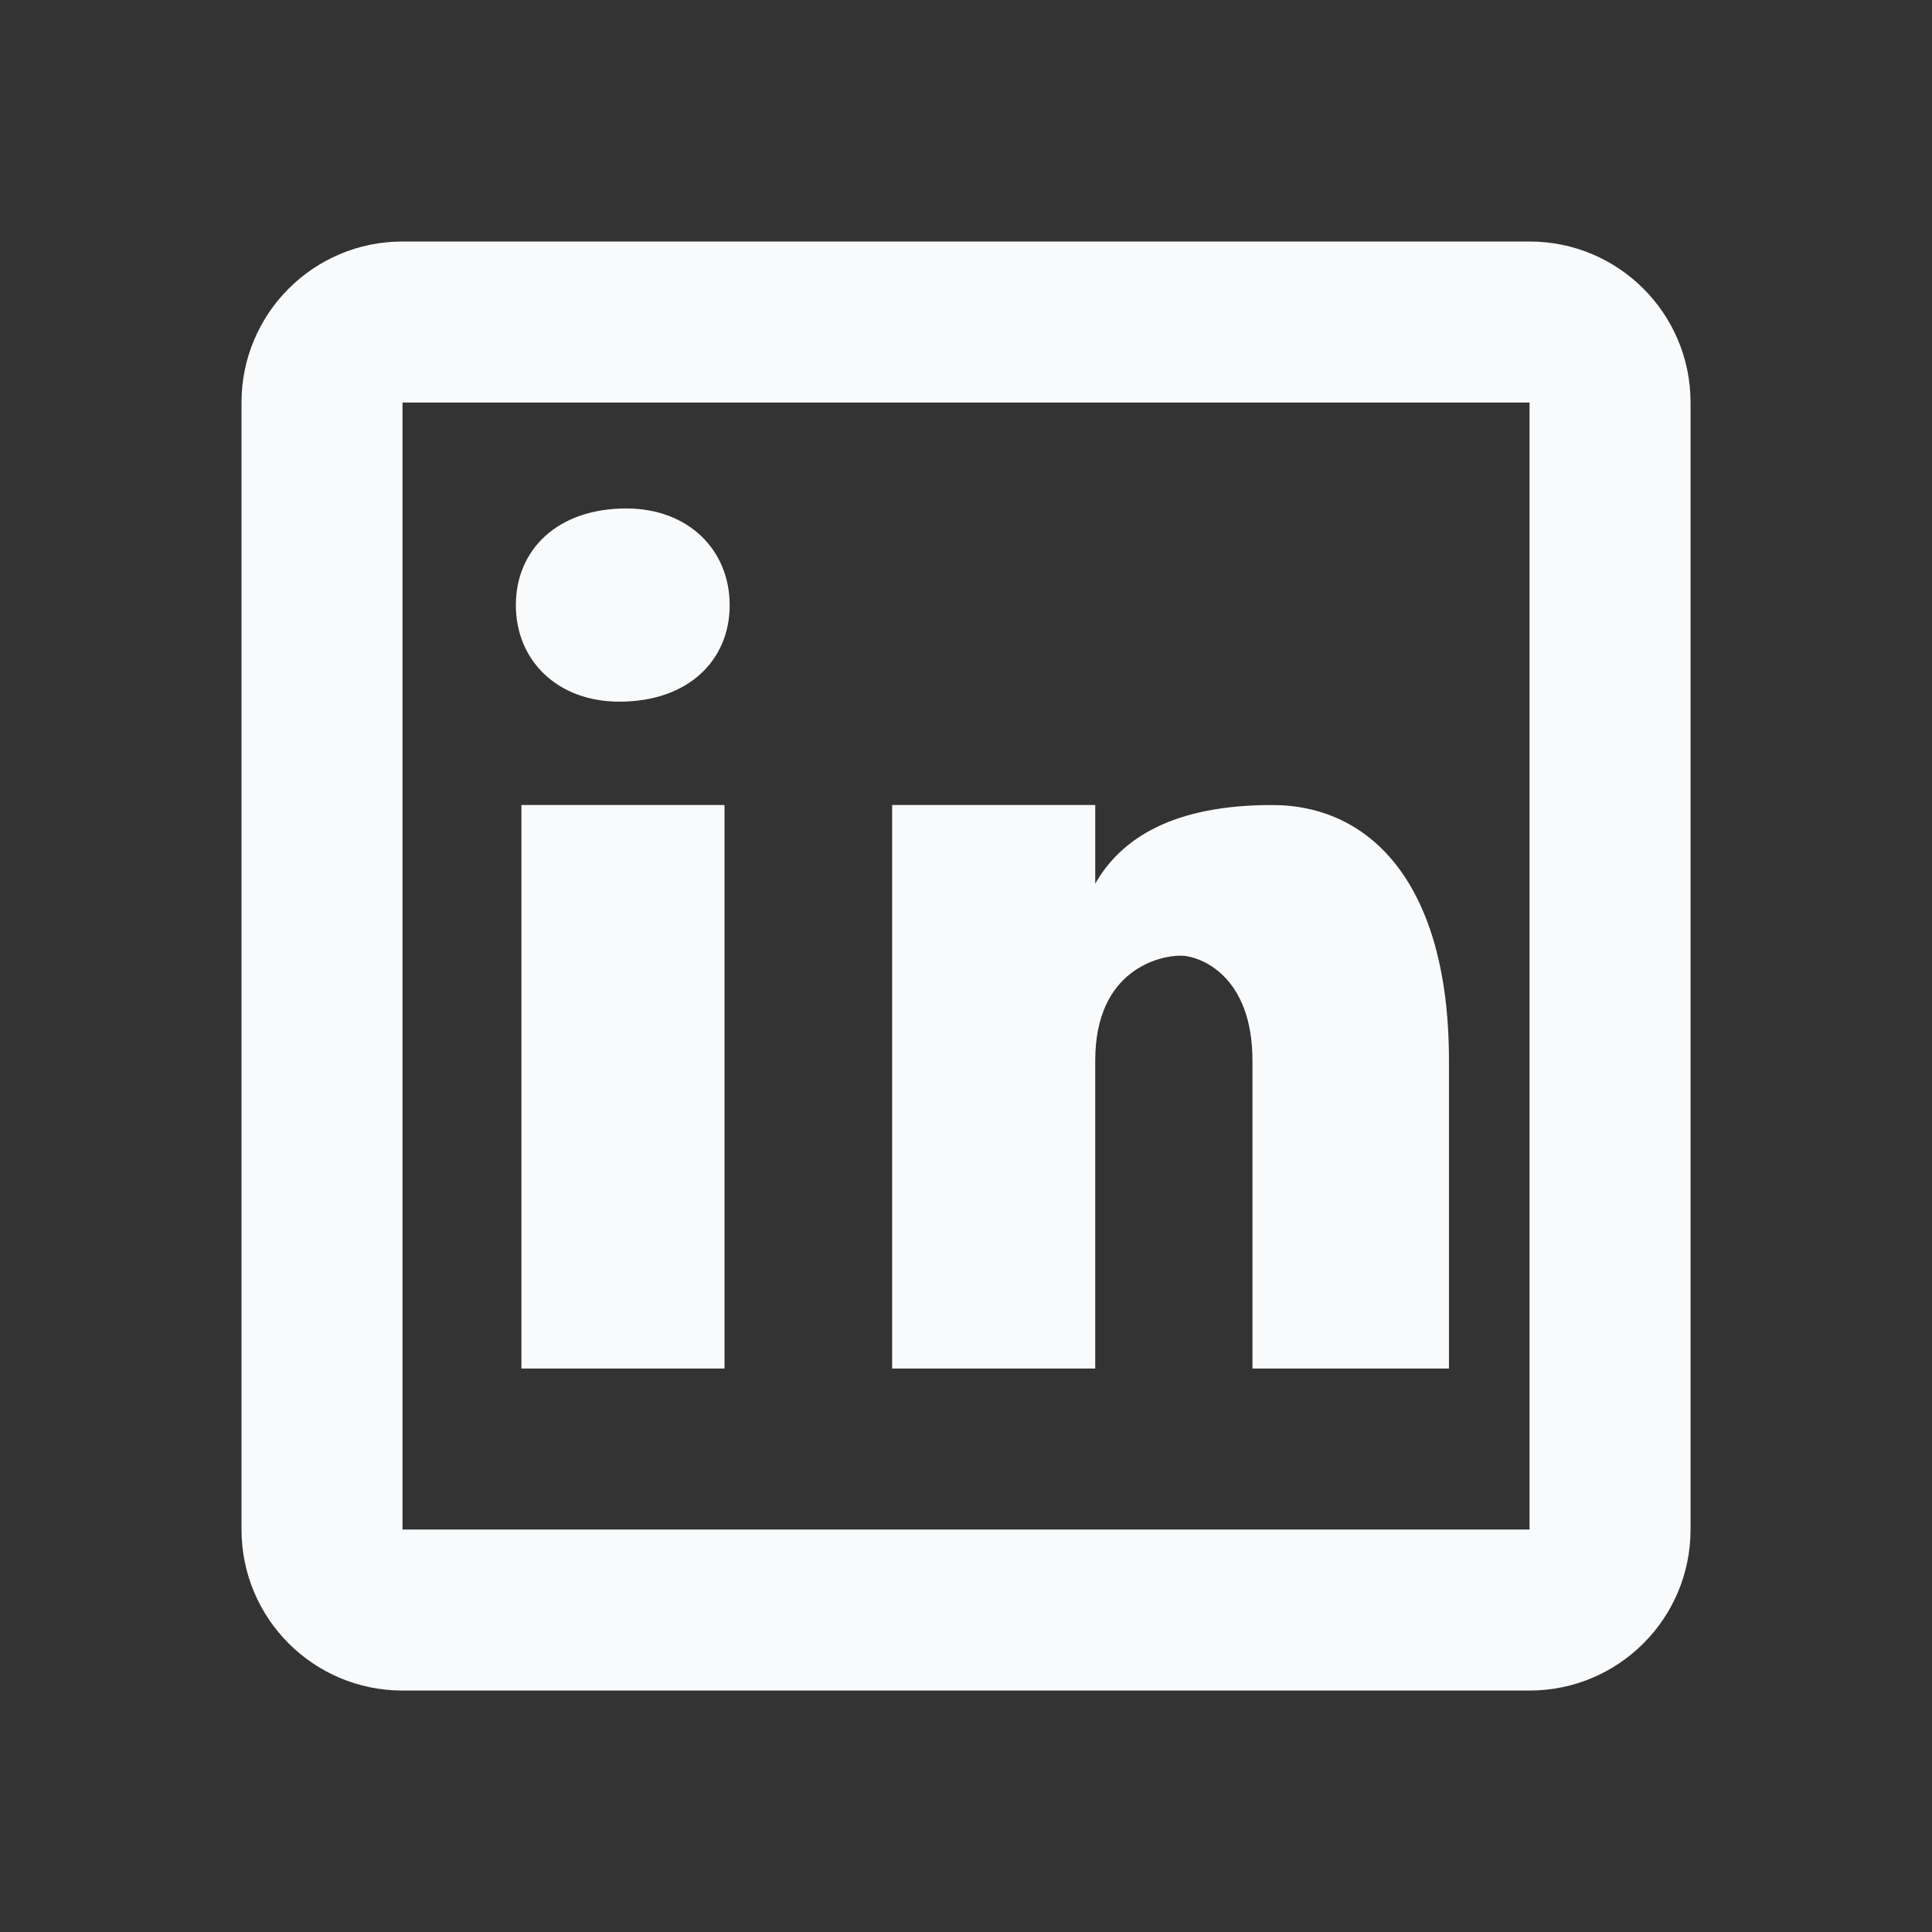 <svg xmlns="http://www.w3.org/2000/svg" xmlns:xlink="http://www.w3.org/1999/xlink" viewBox="0,0,256,256" width="192px" height="192px"><rect x="0" y="0" width="256" height="256" fill="#333333" stroke="none"/><g fill="#f9fafb" fill-rule="nonzero" stroke="none" stroke-width="1" stroke-linecap="butt" stroke-linejoin="miter" stroke-miterlimit="10" stroke-dasharray="" stroke-dashoffset="0" font-family="none" font-weight="none" font-size="none" text-anchor="none" style="mix-blend-mode: normal"><g transform="scale(10.667,10.667)"><path d="M5,3c-1.105,0 -2,0.895 -2,2v14c0,1.105 0.895,2 2,2h14c1.105,0 2,-0.895 2,-2v-14c0,-1.105 -0.895,-2 -2,-2zM5,5h14v14h-14zM7.779,6.316c-0.857,0 -1.371,0.515 -1.371,1.201c0,0.686 0.514,1.199 1.285,1.199c0.857,0 1.371,-0.513 1.371,-1.199c0,-0.686 -0.514,-1.201 -1.285,-1.201zM6.477,10v7h2.523v-7zM11.082,10v7h2.523v-3.826c0,-1.139 0.813,-1.303 1.057,-1.303c0.244,0 0.896,0.245 0.896,1.303v3.826h2.441v-3.826c0,-2.197 -0.976,-3.174 -2.197,-3.174c-1.221,0 -1.872,0.407 -2.197,0.977v-0.977z"></path></g></g></svg>